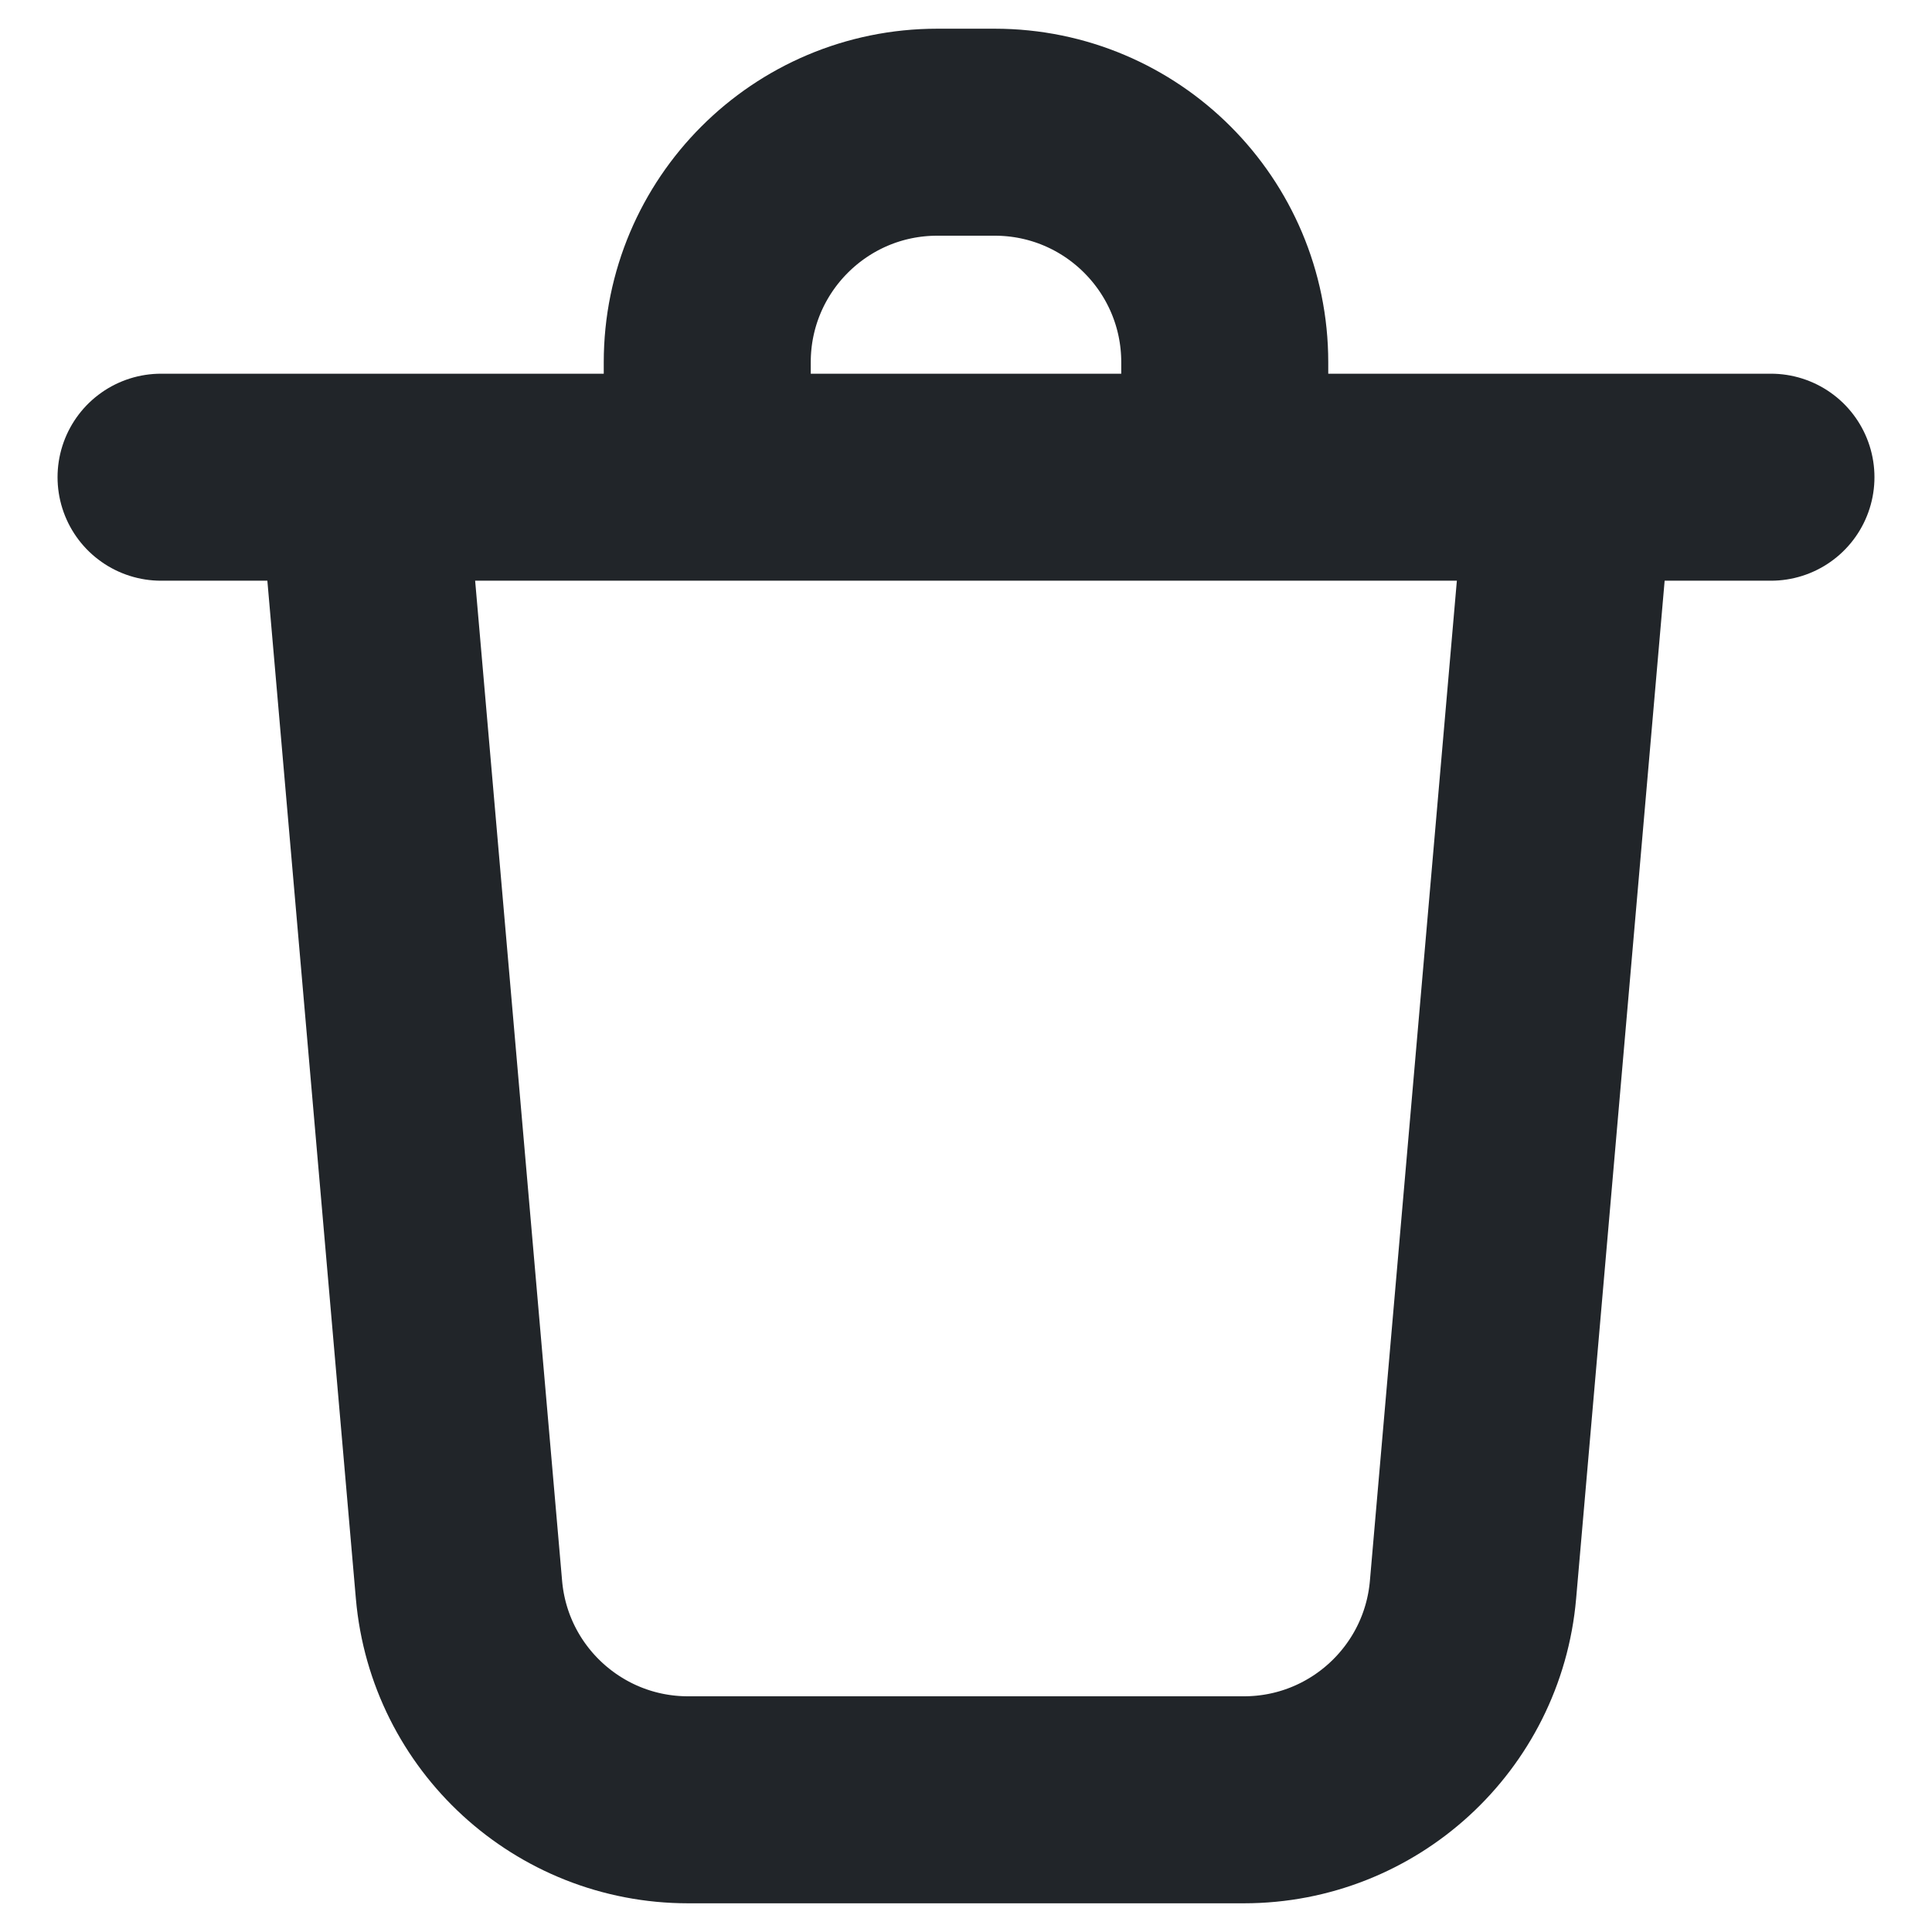 <svg width="14" height="14" viewBox="0 0 14 14" fill="none" xmlns="http://www.w3.org/2000/svg">
<path d="M2.625 3.458L3.326 11.52C3.401 12.381 4.122 13.042 4.986 13.042H9.014C9.878 13.042 10.599 12.381 10.674 11.52L11.375 3.458M5.125 3.25V2.625C5.125 1.705 5.871 0.958 6.792 0.958H7.208C8.129 0.958 8.875 1.705 8.875 2.625V3.25M1.167 3.458H12.833" stroke="#212529" stroke-width="1.5" stroke-linecap="round" stroke-linejoin="round"/>
</svg>
